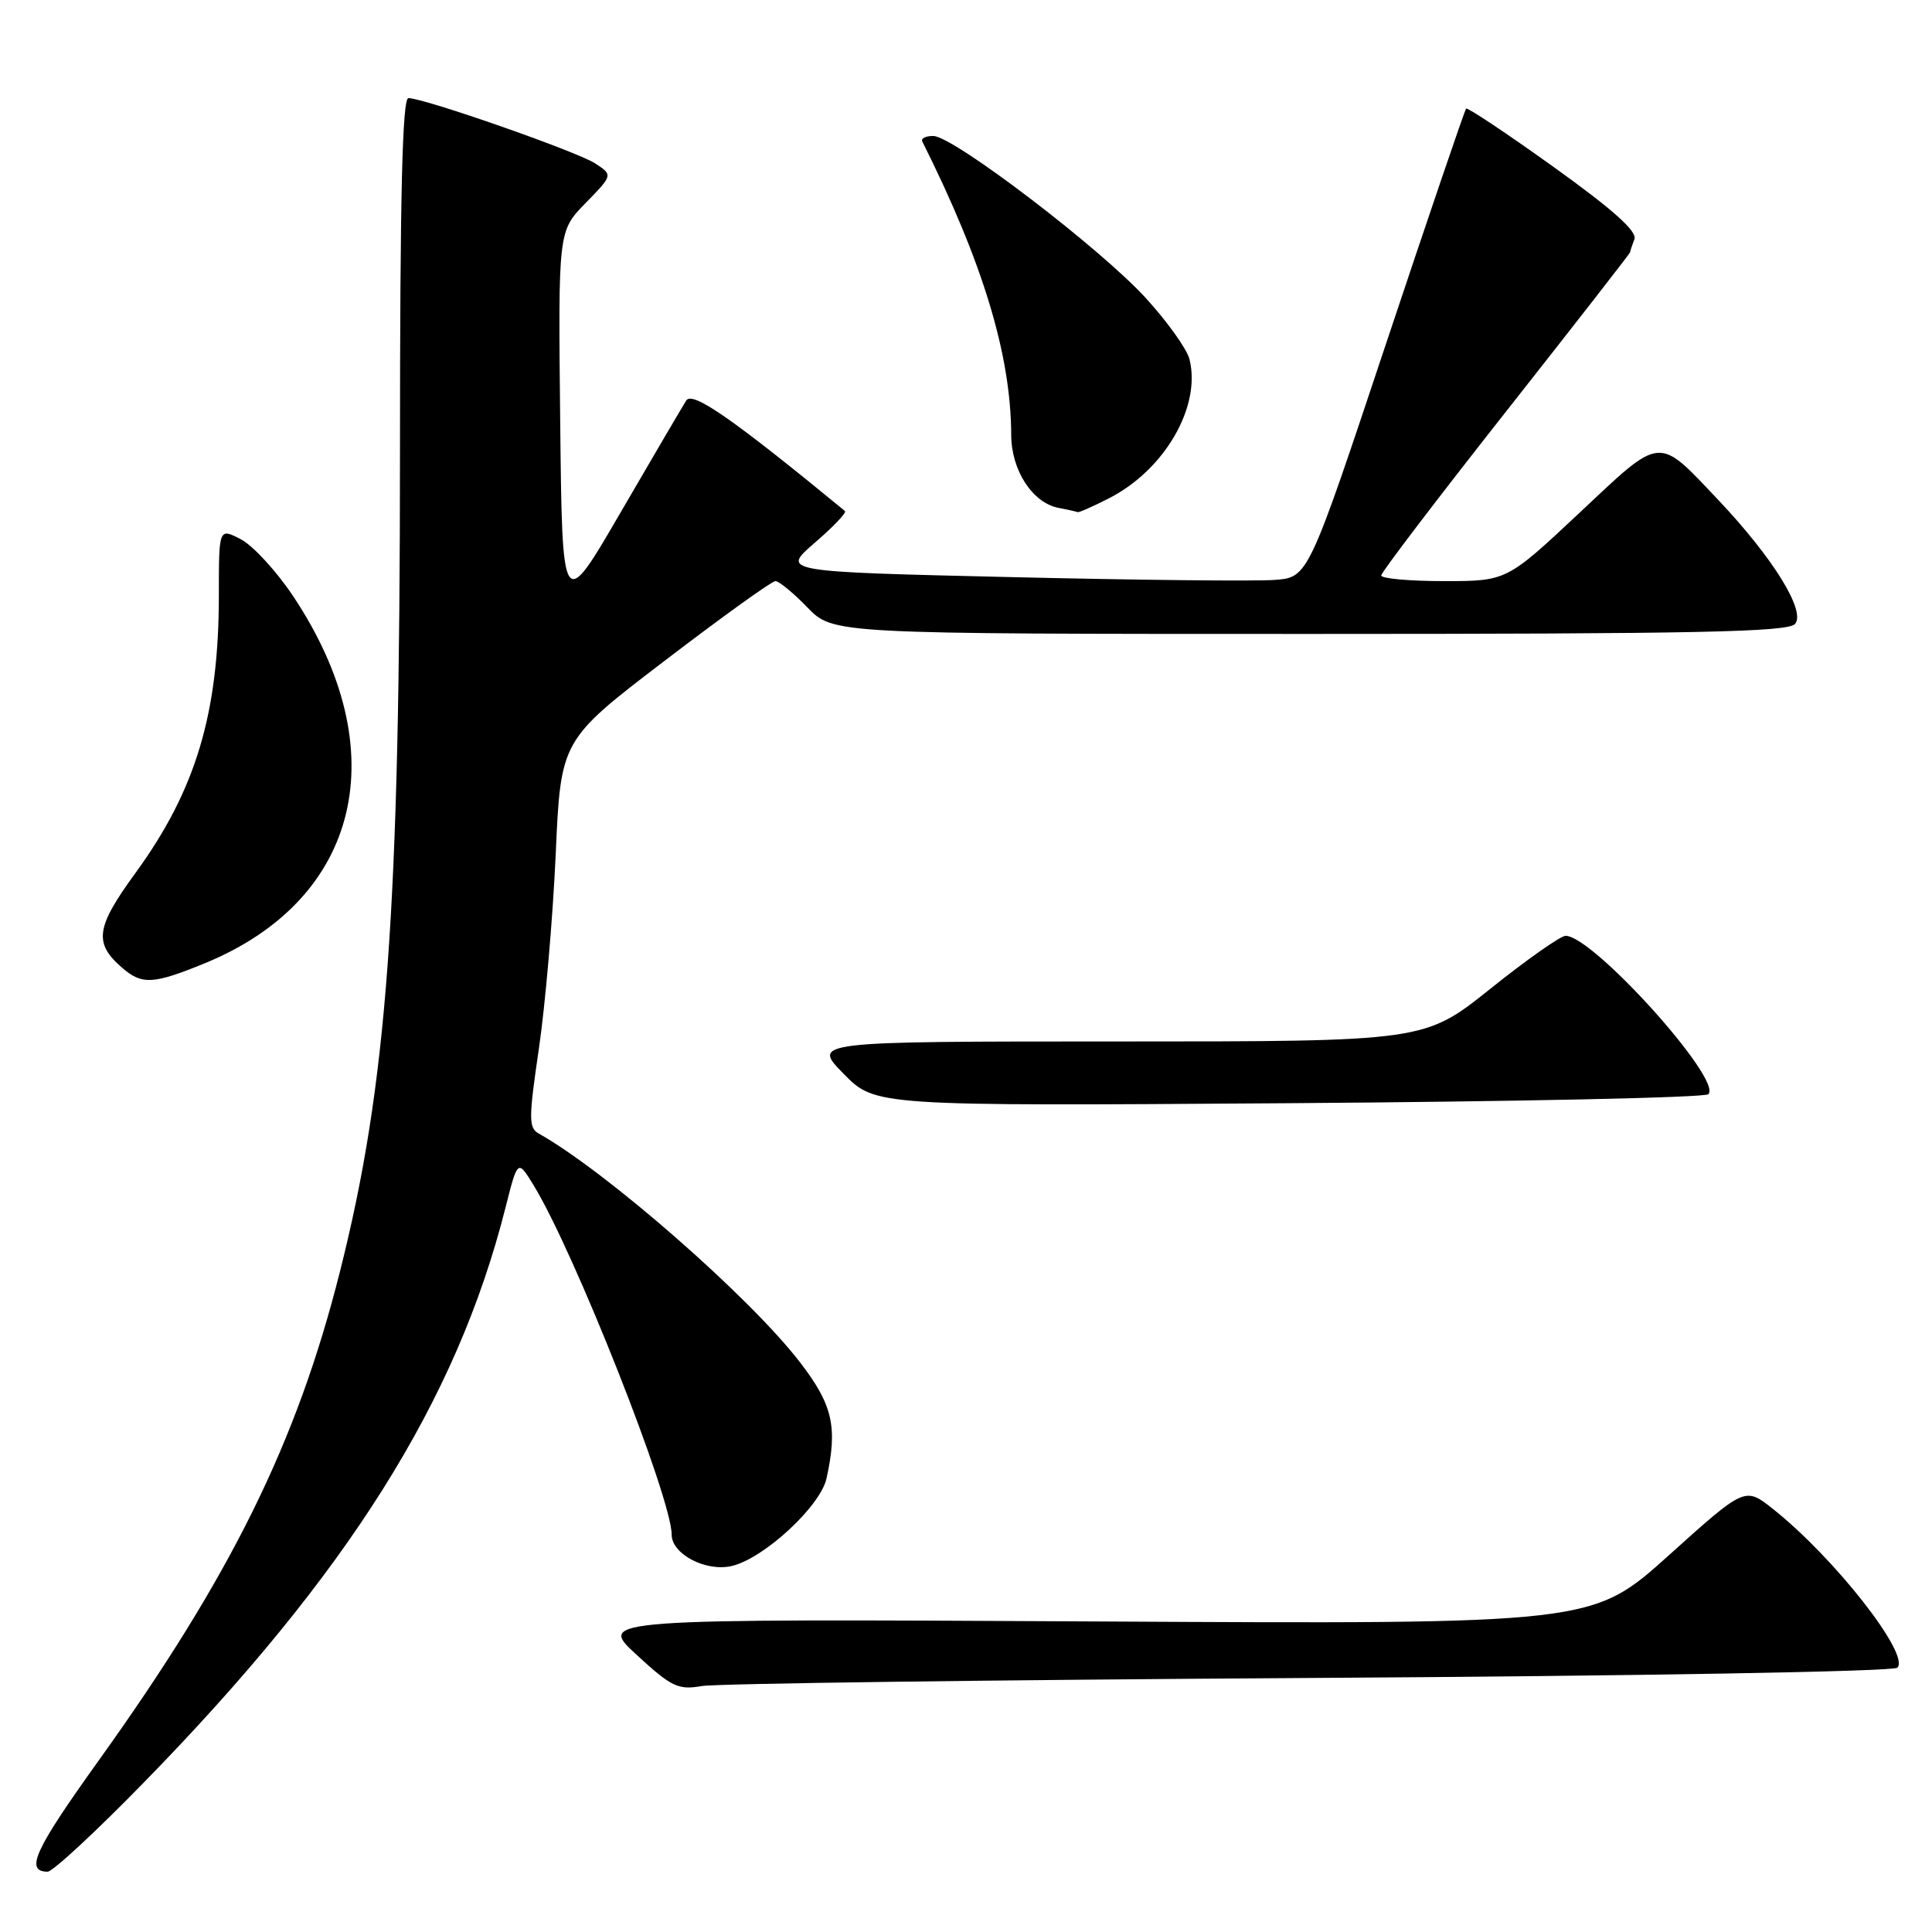 <?xml version="1.0" encoding="UTF-8" standalone="no"?>
<!DOCTYPE svg PUBLIC "-//W3C//DTD SVG 1.1//EN" "http://www.w3.org/Graphics/SVG/1.1/DTD/svg11.dtd" >
<svg xmlns="http://www.w3.org/2000/svg" xmlns:xlink="http://www.w3.org/1999/xlink" version="1.1" viewBox="0 0 256 256">
 <g >
 <path fill="currentColor"
d=" M 19.00 236.25 C 46.06 208.57 60.50 185.64 66.97 160.06 C 68.60 153.61 68.60 153.61 70.71 157.06 C 76.11 165.88 89.00 198.50 89.00 203.35 C 89.00 205.91 93.47 208.27 96.89 207.52 C 101.13 206.59 108.71 199.61 109.52 195.89 C 111.02 189.08 110.34 186.13 105.98 180.48 C 99.30 171.81 80.28 155.18 71.35 150.18 C 70.04 149.44 70.05 148.14 71.41 138.92 C 72.25 133.19 73.25 121.65 73.63 113.29 C 74.30 98.07 74.30 98.07 88.09 87.54 C 95.68 81.74 102.27 77.00 102.74 77.00 C 103.22 77.00 105.13 78.57 107.00 80.50 C 110.39 84.00 110.39 84.00 173.57 84.00 C 224.96 84.00 236.96 83.75 237.86 82.67 C 239.29 80.95 234.94 73.93 227.73 66.30 C 219.56 57.67 220.31 57.60 209.29 67.95 C 199.64 77.00 199.64 77.00 191.32 77.00 C 186.74 77.00 183.01 76.66 183.02 76.25 C 183.02 75.84 190.45 66.09 199.52 54.58 C 208.58 43.08 216.00 33.56 216.00 33.42 C 216.00 33.28 216.26 32.50 216.57 31.69 C 216.96 30.66 213.72 27.76 205.87 22.13 C 199.68 17.69 194.46 14.21 194.27 14.39 C 194.08 14.58 189.30 28.63 183.63 45.62 C 173.34 76.50 173.34 76.50 168.92 76.84 C 166.49 77.03 150.78 76.87 134.00 76.47 C 103.51 75.76 103.51 75.76 107.96 71.92 C 110.41 69.81 112.21 67.92 111.96 67.71 C 97.06 55.47 91.75 51.78 90.93 53.07 C 90.43 53.86 86.53 60.51 82.26 67.85 C 74.50 81.21 74.50 81.21 74.23 55.91 C 73.96 30.62 73.96 30.62 77.59 26.91 C 81.22 23.19 81.22 23.19 78.86 21.65 C 76.47 20.09 56.20 13.00 54.12 13.00 C 53.31 13.00 53.00 25.83 53.00 59.75 C 52.99 120.85 51.32 143.64 45.02 168.59 C 39.31 191.20 30.58 208.87 13.04 233.33 C 4.56 245.16 3.27 247.98 6.31 248.01 C 6.96 248.02 12.68 242.73 19.00 236.25 Z  M 173.50 222.34 C 216.96 222.08 250.90 221.49 251.41 220.98 C 253.15 219.26 243.05 206.38 234.92 199.94 C 231.22 197.00 231.22 197.00 221.10 206.11 C 210.98 215.21 210.98 215.21 145.08 214.85 C 79.18 214.50 79.18 214.50 84.34 219.26 C 88.99 223.54 89.85 223.95 93.00 223.41 C 94.92 223.08 131.15 222.60 173.50 222.34 Z  M 226.36 144.99 C 228.32 143.14 211.09 124.00 207.45 124.00 C 206.79 124.00 202.31 127.15 197.50 131.00 C 188.75 138.00 188.75 138.00 148.17 138.00 C 107.58 138.00 107.58 138.00 111.78 142.28 C 115.98 146.56 115.98 146.56 170.74 146.18 C 200.86 145.97 225.89 145.44 226.36 144.99 Z  M 27.18 127.62 C 47.78 119.15 52.49 99.44 38.82 78.96 C 36.61 75.65 33.49 72.27 31.90 71.45 C 29.00 69.95 29.00 69.95 29.00 78.84 C 29.00 94.53 25.95 104.69 17.96 115.66 C 12.68 122.90 12.39 124.96 16.20 128.25 C 18.82 130.52 20.33 130.43 27.18 127.62 Z  M 146.94 66.03 C 154.33 62.26 159.19 53.86 157.61 47.59 C 157.28 46.26 154.68 42.62 151.83 39.50 C 145.77 32.87 126.33 18.04 123.67 18.02 C 122.66 18.01 122.00 18.34 122.21 18.75 C 130.26 34.83 133.95 47.02 133.99 57.62 C 134.00 62.31 136.80 66.63 140.27 67.30 C 141.50 67.53 142.63 67.79 142.79 67.86 C 142.95 67.94 144.82 67.11 146.94 66.03 Z "/>
</g>
</svg>
